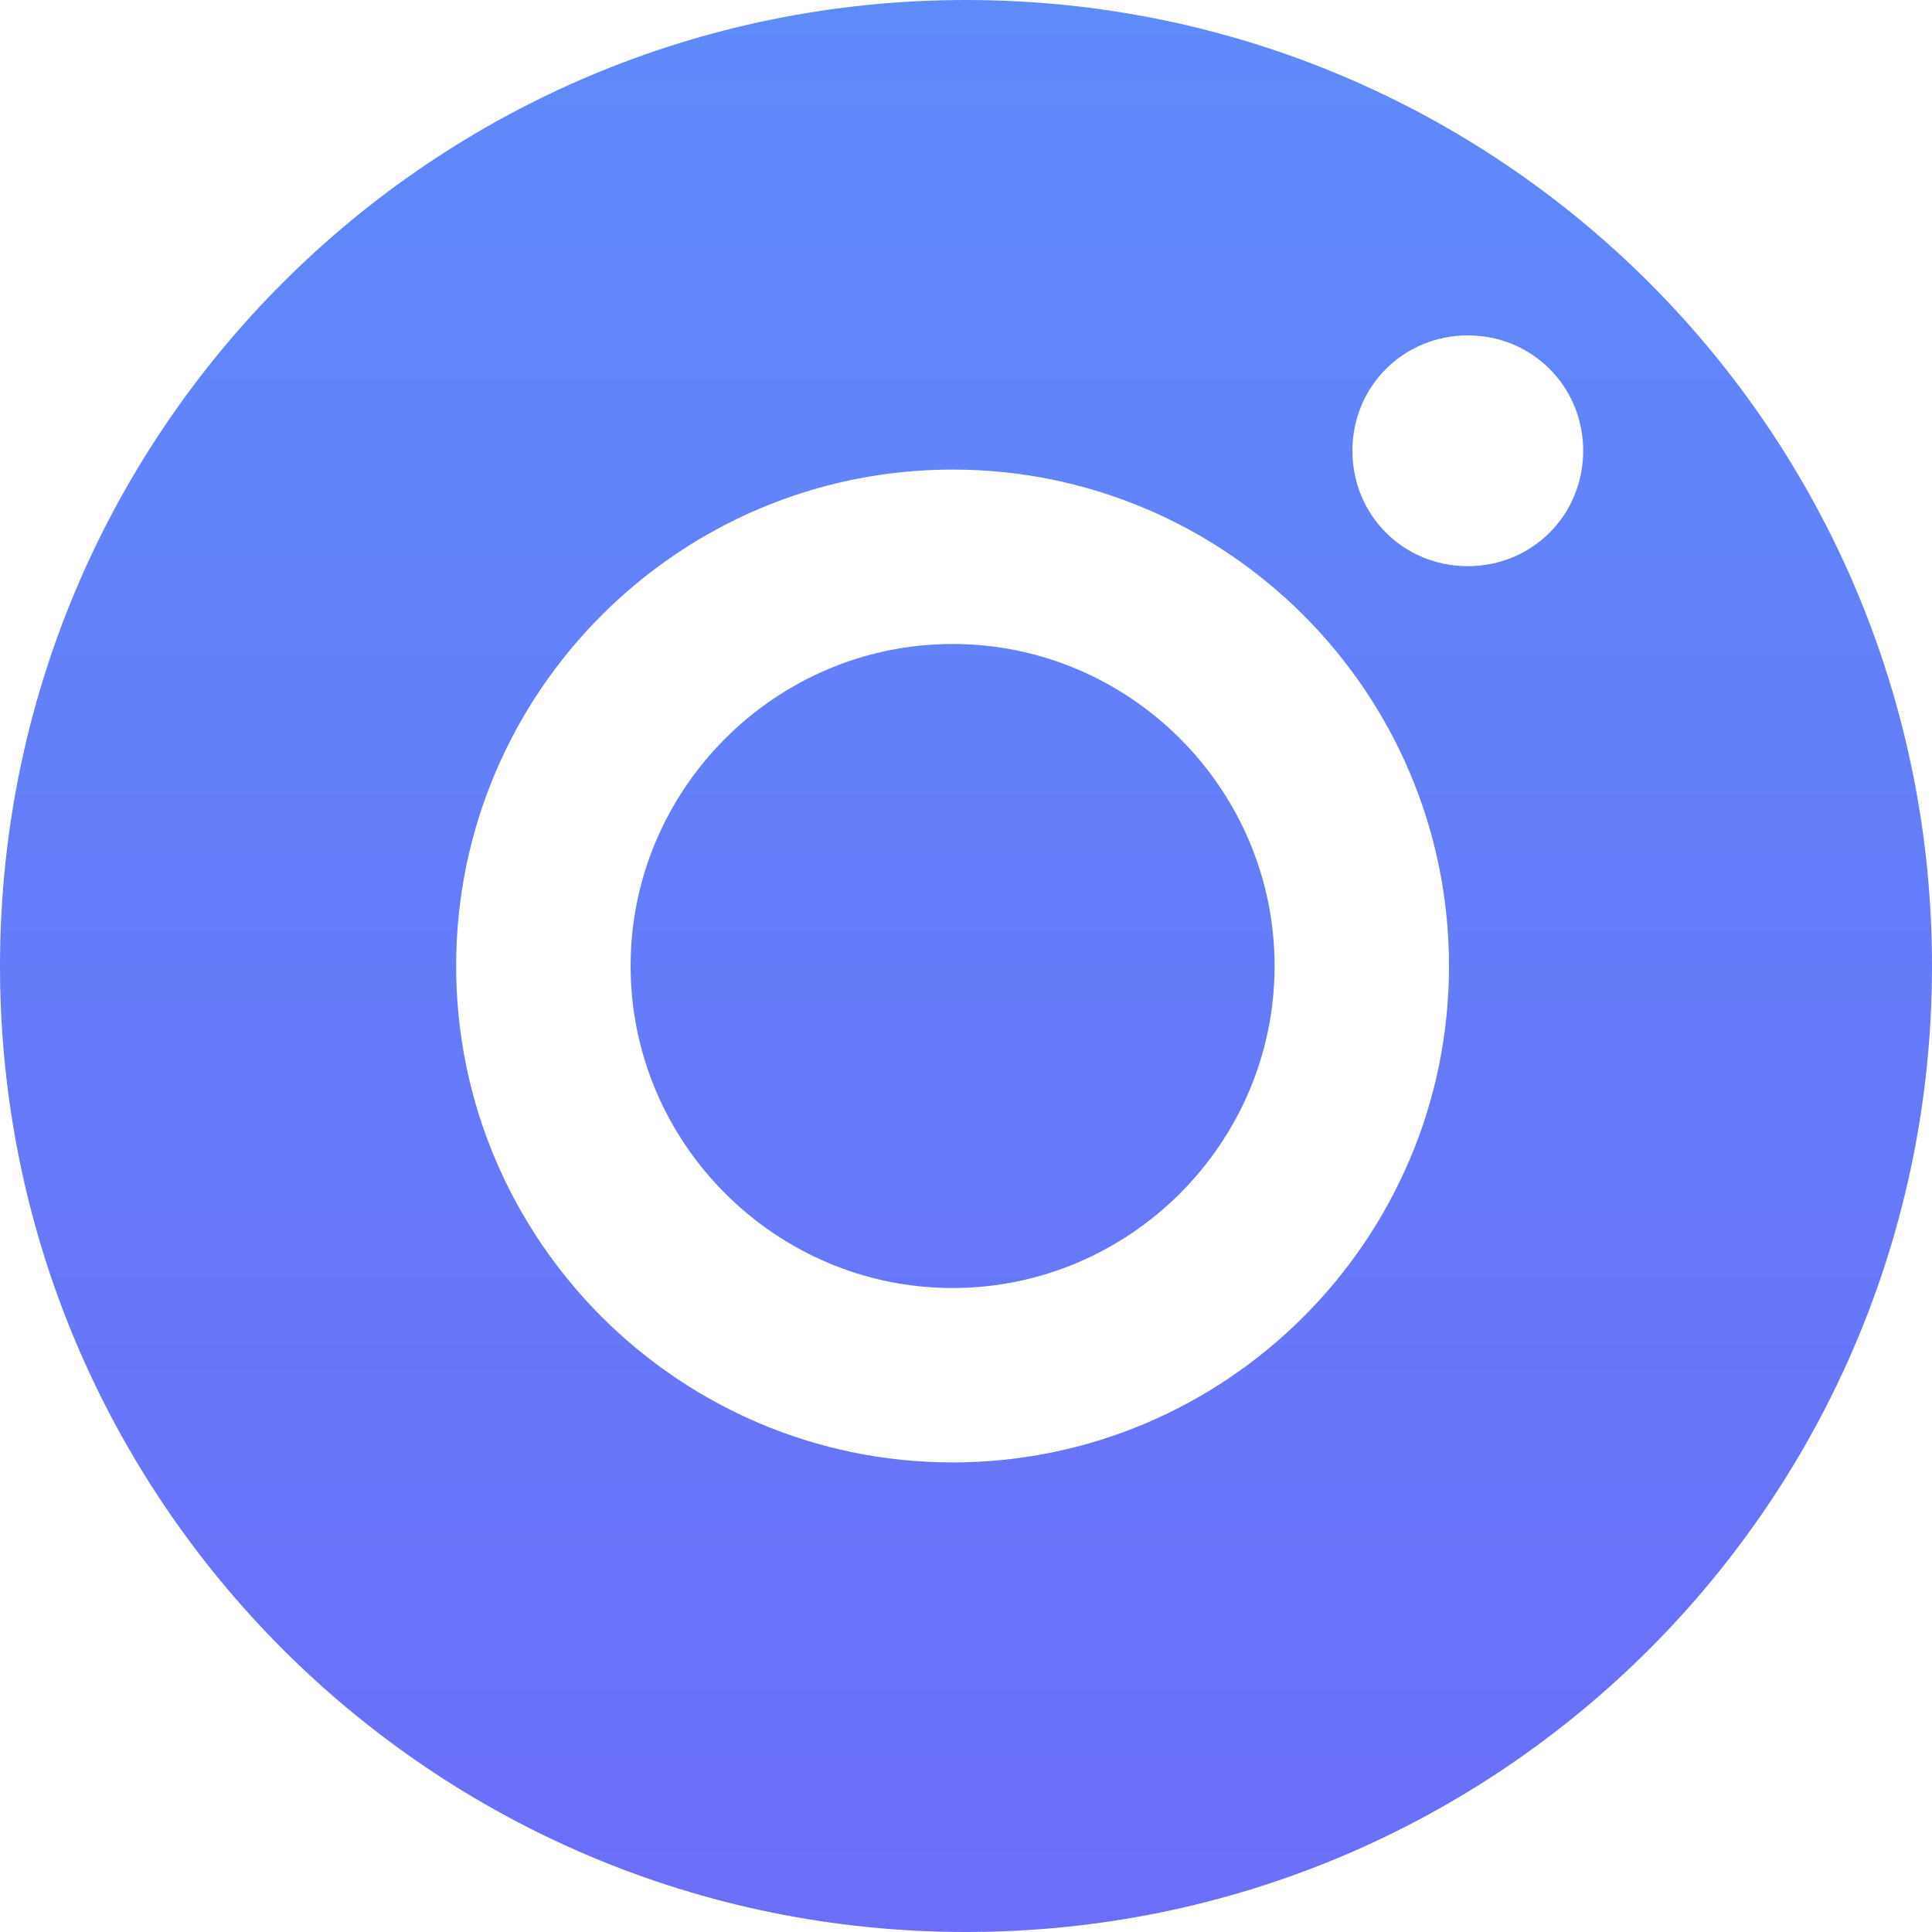 <svg width="40" height="40" viewBox="0 0 40 40" fill="none" xmlns="http://www.w3.org/2000/svg">
<path d="M19.722 13.333C16.056 13.333 13.056 16.333 13.056 20C13.056 23.667 16.056 26.667 19.722 26.667C23.389 26.667 26.389 23.667 26.389 20C26.389 16.333 23.389 13.333 19.722 13.333ZM20 0C8.944 0 0 8.944 0 20C0 31.056 8.944 40 20 40C31.056 40 40 31.056 40 20C40 8.944 31.056 0 20 0ZM19.722 30.278C14.056 30.278 9.444 25.667 9.444 20C9.444 14.333 14.056 9.722 19.722 9.722C25.389 9.722 30 14.333 30 20C30 25.667 25.389 30.278 19.722 30.278ZM30.389 11.722C29.056 11.722 28 10.667 28 9.333C28 8 29.056 6.944 30.389 6.944C31.722 6.944 32.778 8 32.778 9.333C32.778 10.667 31.722 11.722 30.389 11.722Z" fill="url(#paint0_linear)"/>
<defs>
<linearGradient id="paint0_linear" x1="20" y1="0" x2="20" y2="40" gradientUnits="userSpaceOnUse">
<stop stop-color="#5F8AFA"/>
<stop offset="1" stop-color="#6B6EF9"/>
</linearGradient>
</defs>
</svg>
